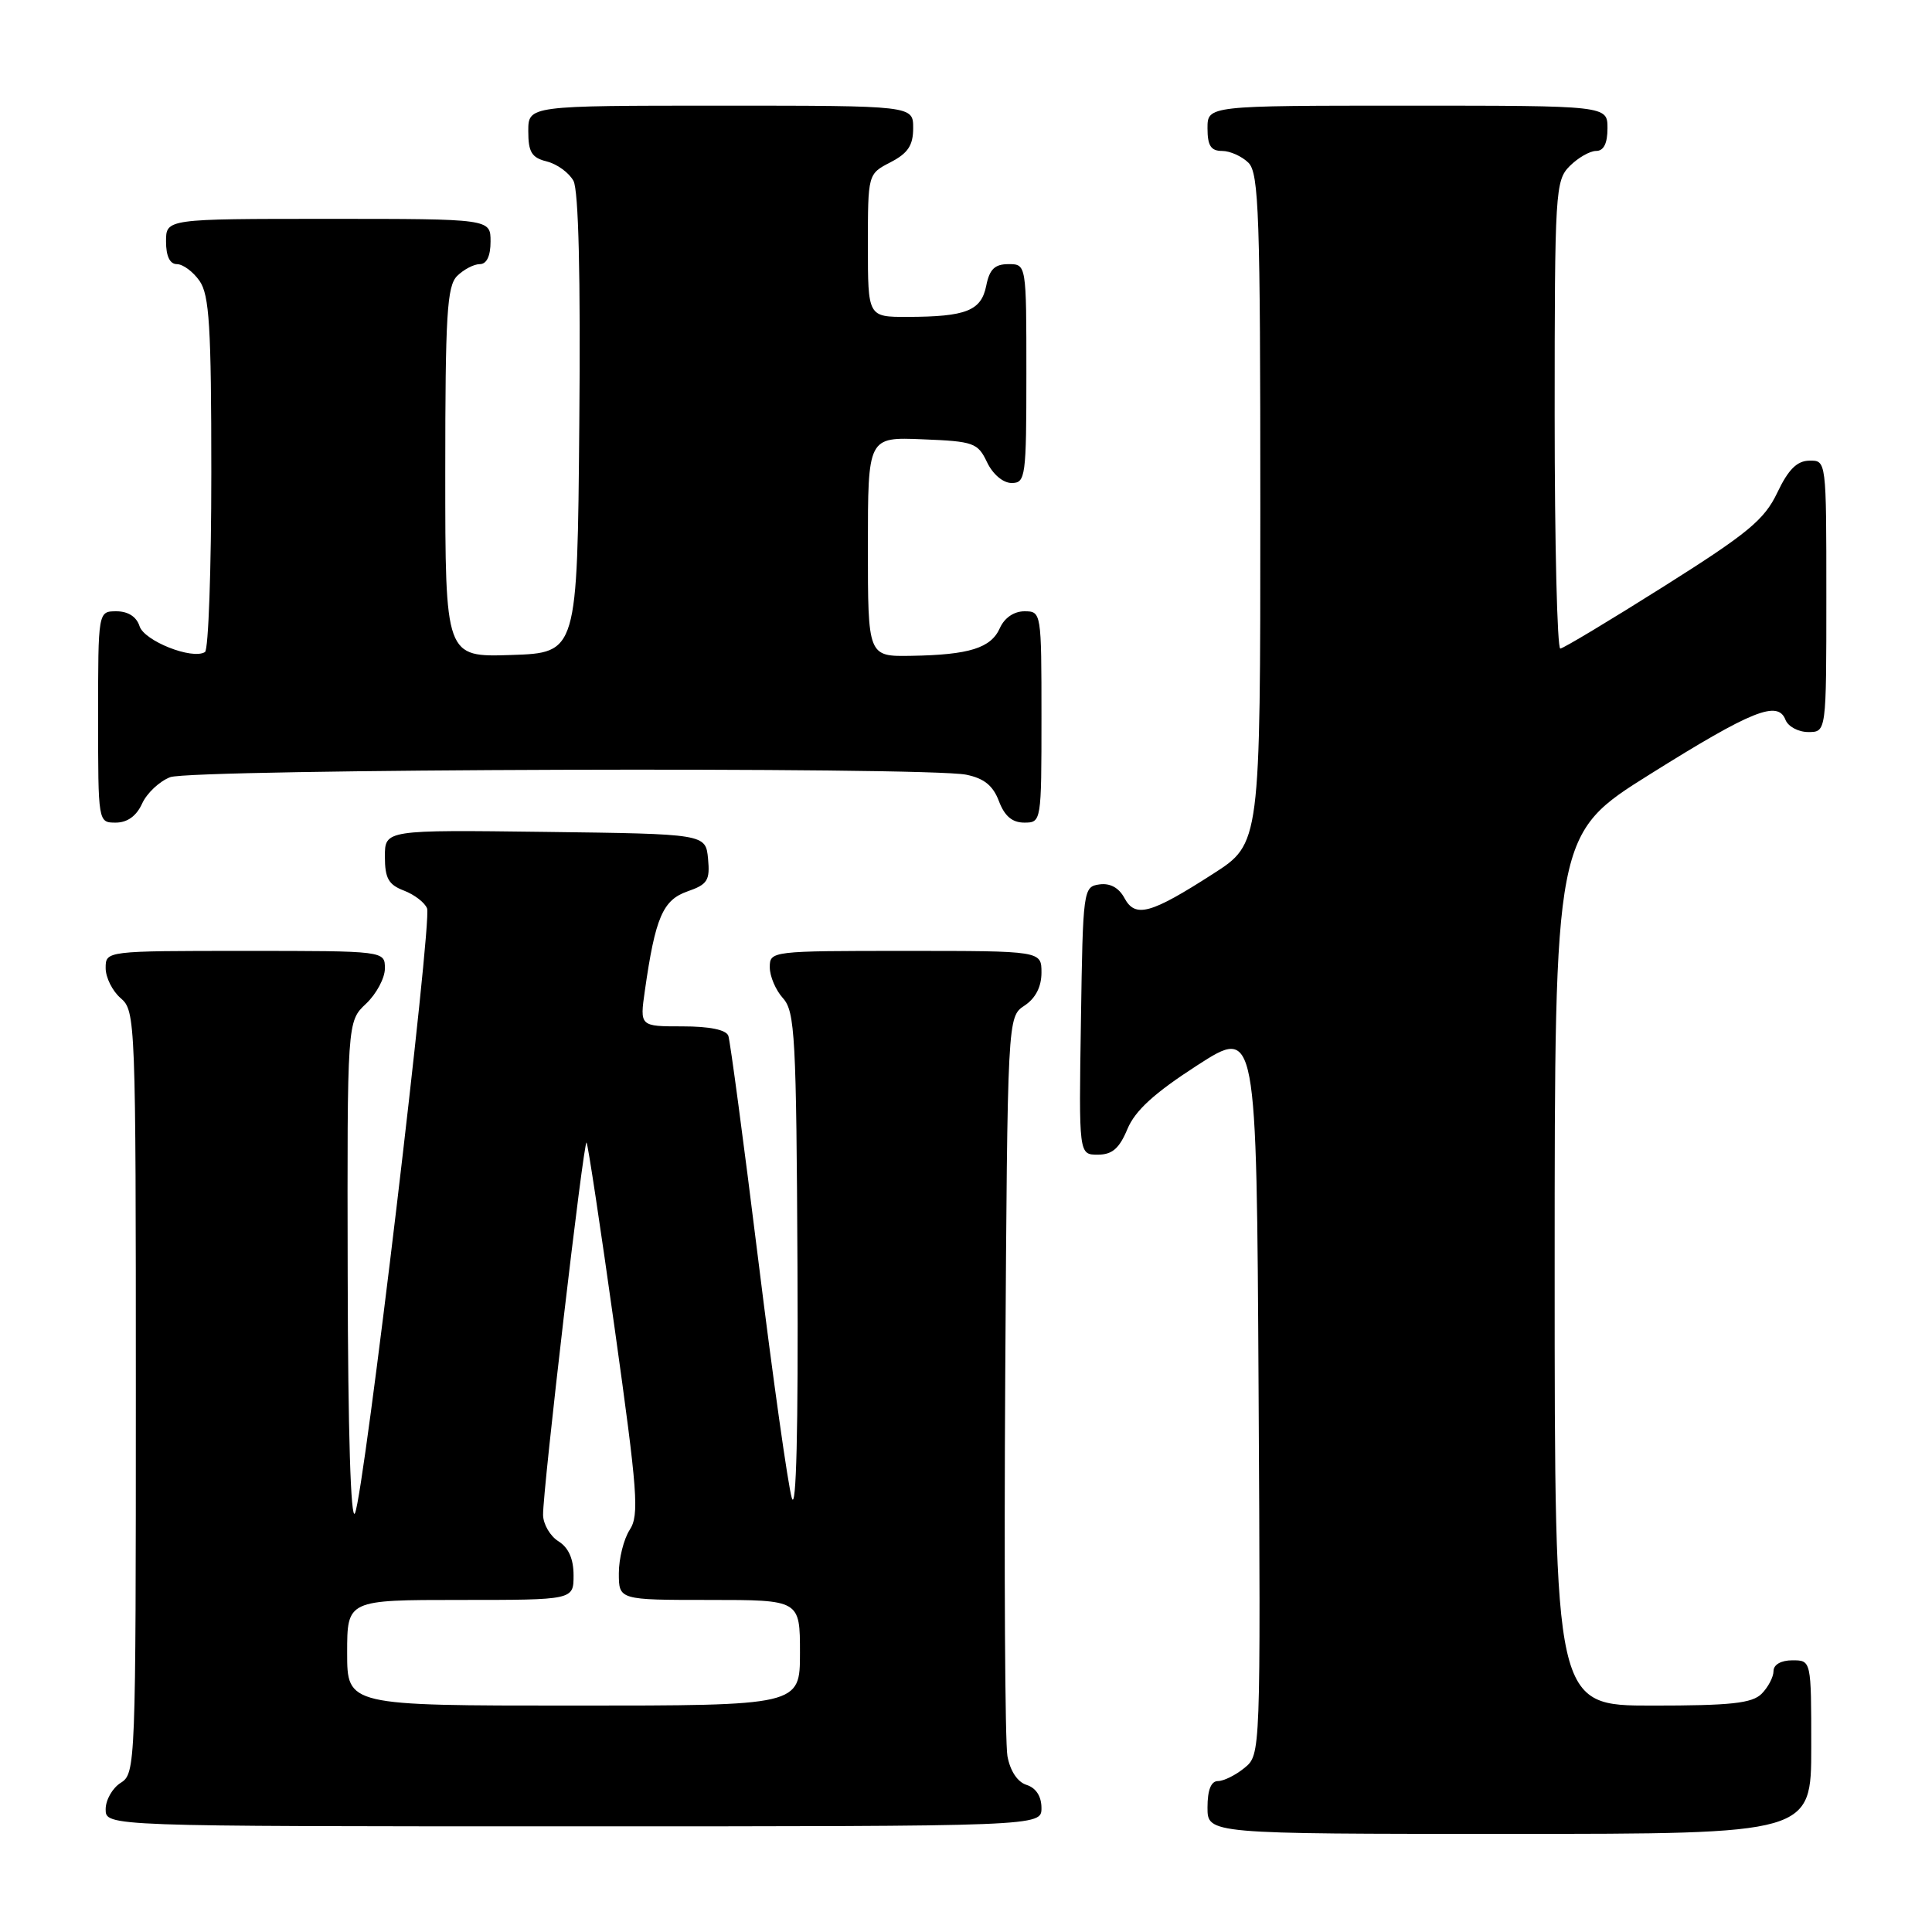 <?xml version="1.0" encoding="UTF-8" standalone="no"?>
<!DOCTYPE svg PUBLIC "-//W3C//DTD SVG 1.1//EN" "http://www.w3.org/Graphics/SVG/1.1/DTD/svg11.dtd" >
<svg xmlns="http://www.w3.org/2000/svg" xmlns:xlink="http://www.w3.org/1999/xlink" version="1.1" viewBox="0 0 256 256">
 <g >
 <path fill="currentColor"
d=" M 240.00 231.50 C 240.00 220.00 240.00 220.00 237.50 220.00 C 236.00 220.00 235.00 220.57 235.00 221.43 C 235.00 222.21 234.29 223.56 233.43 224.43 C 232.16 225.70 229.35 226.00 218.93 226.00 C 206.00 226.00 206.00 226.00 206.00 168.25 C 206.00 110.50 206.00 110.50 218.65 102.58 C 232.16 94.12 235.58 92.75 236.59 95.39 C 236.94 96.27 238.29 97.00 239.61 97.00 C 242.00 97.00 242.00 97.00 242.00 79.00 C 242.00 61.00 242.00 61.00 239.75 61.04 C 238.11 61.06 236.96 62.21 235.50 65.28 C 233.79 68.87 231.63 70.66 220.50 77.68 C 213.35 82.19 207.16 85.91 206.75 85.94 C 206.34 85.97 206.00 72.05 206.00 55.00 C 206.00 25.33 206.09 23.91 208.00 22.00 C 209.10 20.90 210.67 20.00 211.50 20.00 C 212.50 20.00 213.00 19.00 213.00 17.00 C 213.00 14.00 213.00 14.00 186.50 14.00 C 160.00 14.00 160.00 14.00 160.00 17.00 C 160.00 19.30 160.45 20.00 161.93 20.00 C 162.99 20.00 164.56 20.71 165.43 21.57 C 166.81 22.95 167.00 28.50 167.00 67.45 C 167.00 111.77 167.00 111.77 160.75 115.78 C 152.44 121.12 150.43 121.67 148.99 118.99 C 148.26 117.63 147.09 116.99 145.68 117.19 C 143.54 117.49 143.49 117.86 143.23 135.25 C 142.95 153.00 142.95 153.00 145.46 153.00 C 147.37 153.00 148.31 152.19 149.39 149.60 C 150.42 147.14 152.96 144.83 158.66 141.15 C 166.50 136.10 166.50 136.10 166.77 184.30 C 167.04 232.44 167.04 232.50 164.91 234.25 C 163.74 235.21 162.15 236.00 161.39 236.00 C 160.47 236.00 160.00 237.18 160.00 239.50 C 160.00 243.00 160.00 243.00 200.00 243.00 C 240.00 243.00 240.00 243.00 240.00 231.50 Z  M 138.00 239.57 C 138.00 238.03 137.28 236.91 136.03 236.51 C 134.82 236.13 133.85 234.66 133.49 232.69 C 133.17 230.94 133.04 208.18 133.20 182.12 C 133.50 134.74 133.50 134.74 135.75 133.25 C 137.22 132.28 138.00 130.75 138.00 128.88 C 138.00 126.00 138.00 126.00 120.00 126.00 C 102.19 126.00 102.00 126.02 102.00 128.17 C 102.00 129.37 102.79 131.21 103.75 132.27 C 105.34 134.03 105.52 137.36 105.67 167.85 C 105.78 189.43 105.51 200.42 104.92 198.50 C 104.42 196.85 102.42 182.68 100.48 167.00 C 98.54 151.32 96.75 137.94 96.51 137.25 C 96.22 136.45 94.03 136.00 90.42 136.00 C 84.77 136.00 84.77 136.00 85.45 131.25 C 86.83 121.57 87.83 119.26 91.08 118.12 C 93.76 117.19 94.09 116.66 93.82 113.78 C 93.50 110.50 93.50 110.50 72.25 110.23 C 51.00 109.96 51.00 109.96 51.00 113.50 C 51.00 116.38 51.48 117.23 53.53 118.01 C 54.91 118.54 56.29 119.60 56.59 120.37 C 57.27 122.15 48.26 197.83 47.04 200.50 C 46.48 201.75 46.11 189.92 46.07 168.92 C 46.00 135.35 46.00 135.35 48.50 133.00 C 49.87 131.71 51.00 129.60 51.00 128.33 C 51.00 126.00 51.00 126.00 32.50 126.00 C 14.00 126.00 14.00 126.00 14.00 128.28 C 14.00 129.53 14.90 131.33 16.00 132.27 C 17.95 133.94 18.00 135.22 18.00 184.48 C 18.00 233.90 17.96 235.01 16.00 236.23 C 14.90 236.92 14.00 238.50 14.00 239.74 C 14.00 242.00 14.00 242.00 76.00 242.00 C 138.00 242.00 138.00 242.00 138.00 239.57 Z  M 18.83 106.48 C 19.46 105.09 21.14 103.52 22.55 102.98 C 25.43 101.88 122.67 101.58 128.02 102.65 C 130.39 103.13 131.58 104.09 132.36 106.15 C 133.11 108.14 134.13 109.00 135.72 109.00 C 137.98 109.00 138.00 108.91 138.00 95.00 C 138.00 81.12 137.98 81.00 135.74 81.00 C 134.36 81.00 133.09 81.87 132.49 83.22 C 131.31 85.87 128.45 86.77 120.75 86.90 C 115.00 87.00 115.00 87.00 115.00 72.46 C 115.00 57.91 115.00 57.91 122.24 58.21 C 129.03 58.48 129.56 58.67 130.79 61.25 C 131.56 62.86 132.92 64.00 134.05 64.00 C 135.89 64.00 136.00 63.20 136.00 49.50 C 136.00 35.00 136.00 35.00 133.62 35.00 C 131.81 35.00 131.11 35.68 130.68 37.87 C 130.01 41.18 128.03 41.97 120.25 41.99 C 115.00 42.00 115.00 42.00 115.00 32.53 C 115.00 23.05 115.00 23.05 118.00 21.50 C 120.31 20.30 121.00 19.27 121.00 16.97 C 121.00 14.00 121.00 14.00 95.50 14.00 C 70.00 14.00 70.00 14.00 70.00 17.39 C 70.00 20.16 70.45 20.90 72.47 21.40 C 73.83 21.74 75.41 22.90 75.99 23.97 C 76.66 25.24 76.94 36.58 76.76 56.21 C 76.50 86.50 76.50 86.50 67.75 86.79 C 59.00 87.08 59.00 87.08 59.00 62.61 C 59.00 41.70 59.23 37.91 60.57 36.57 C 61.44 35.71 62.79 35.00 63.57 35.00 C 64.49 35.00 65.00 33.93 65.00 32.00 C 65.00 29.00 65.00 29.00 43.50 29.00 C 22.00 29.00 22.00 29.00 22.00 32.00 C 22.00 33.95 22.51 35.00 23.44 35.00 C 24.24 35.00 25.59 36.00 26.44 37.22 C 27.74 39.08 28.00 43.27 28.00 62.66 C 28.00 75.43 27.62 86.12 27.16 86.40 C 25.47 87.45 19.11 84.93 18.49 82.97 C 18.09 81.72 16.97 81.00 15.43 81.00 C 13.00 81.00 13.00 81.00 13.00 95.00 C 13.00 109.00 13.00 109.00 15.34 109.00 C 16.87 109.00 18.08 108.13 18.83 106.48 Z  M 46.00 219.00 C 46.00 212.00 46.00 212.00 61.00 212.00 C 76.00 212.00 76.00 212.00 76.00 208.74 C 76.00 206.56 75.34 205.07 74.00 204.23 C 72.90 203.55 71.98 201.97 71.96 200.74 C 71.91 197.52 77.34 151.01 77.72 151.39 C 77.90 151.57 79.58 162.69 81.46 176.11 C 84.49 197.74 84.72 200.75 83.44 202.71 C 82.65 203.93 82.00 206.52 82.00 208.46 C 82.00 212.00 82.00 212.00 94.00 212.00 C 106.00 212.00 106.00 212.00 106.00 219.00 C 106.00 226.00 106.00 226.00 76.00 226.00 C 46.00 226.00 46.00 226.00 46.00 219.00 Z "/>
</g>
</svg>
